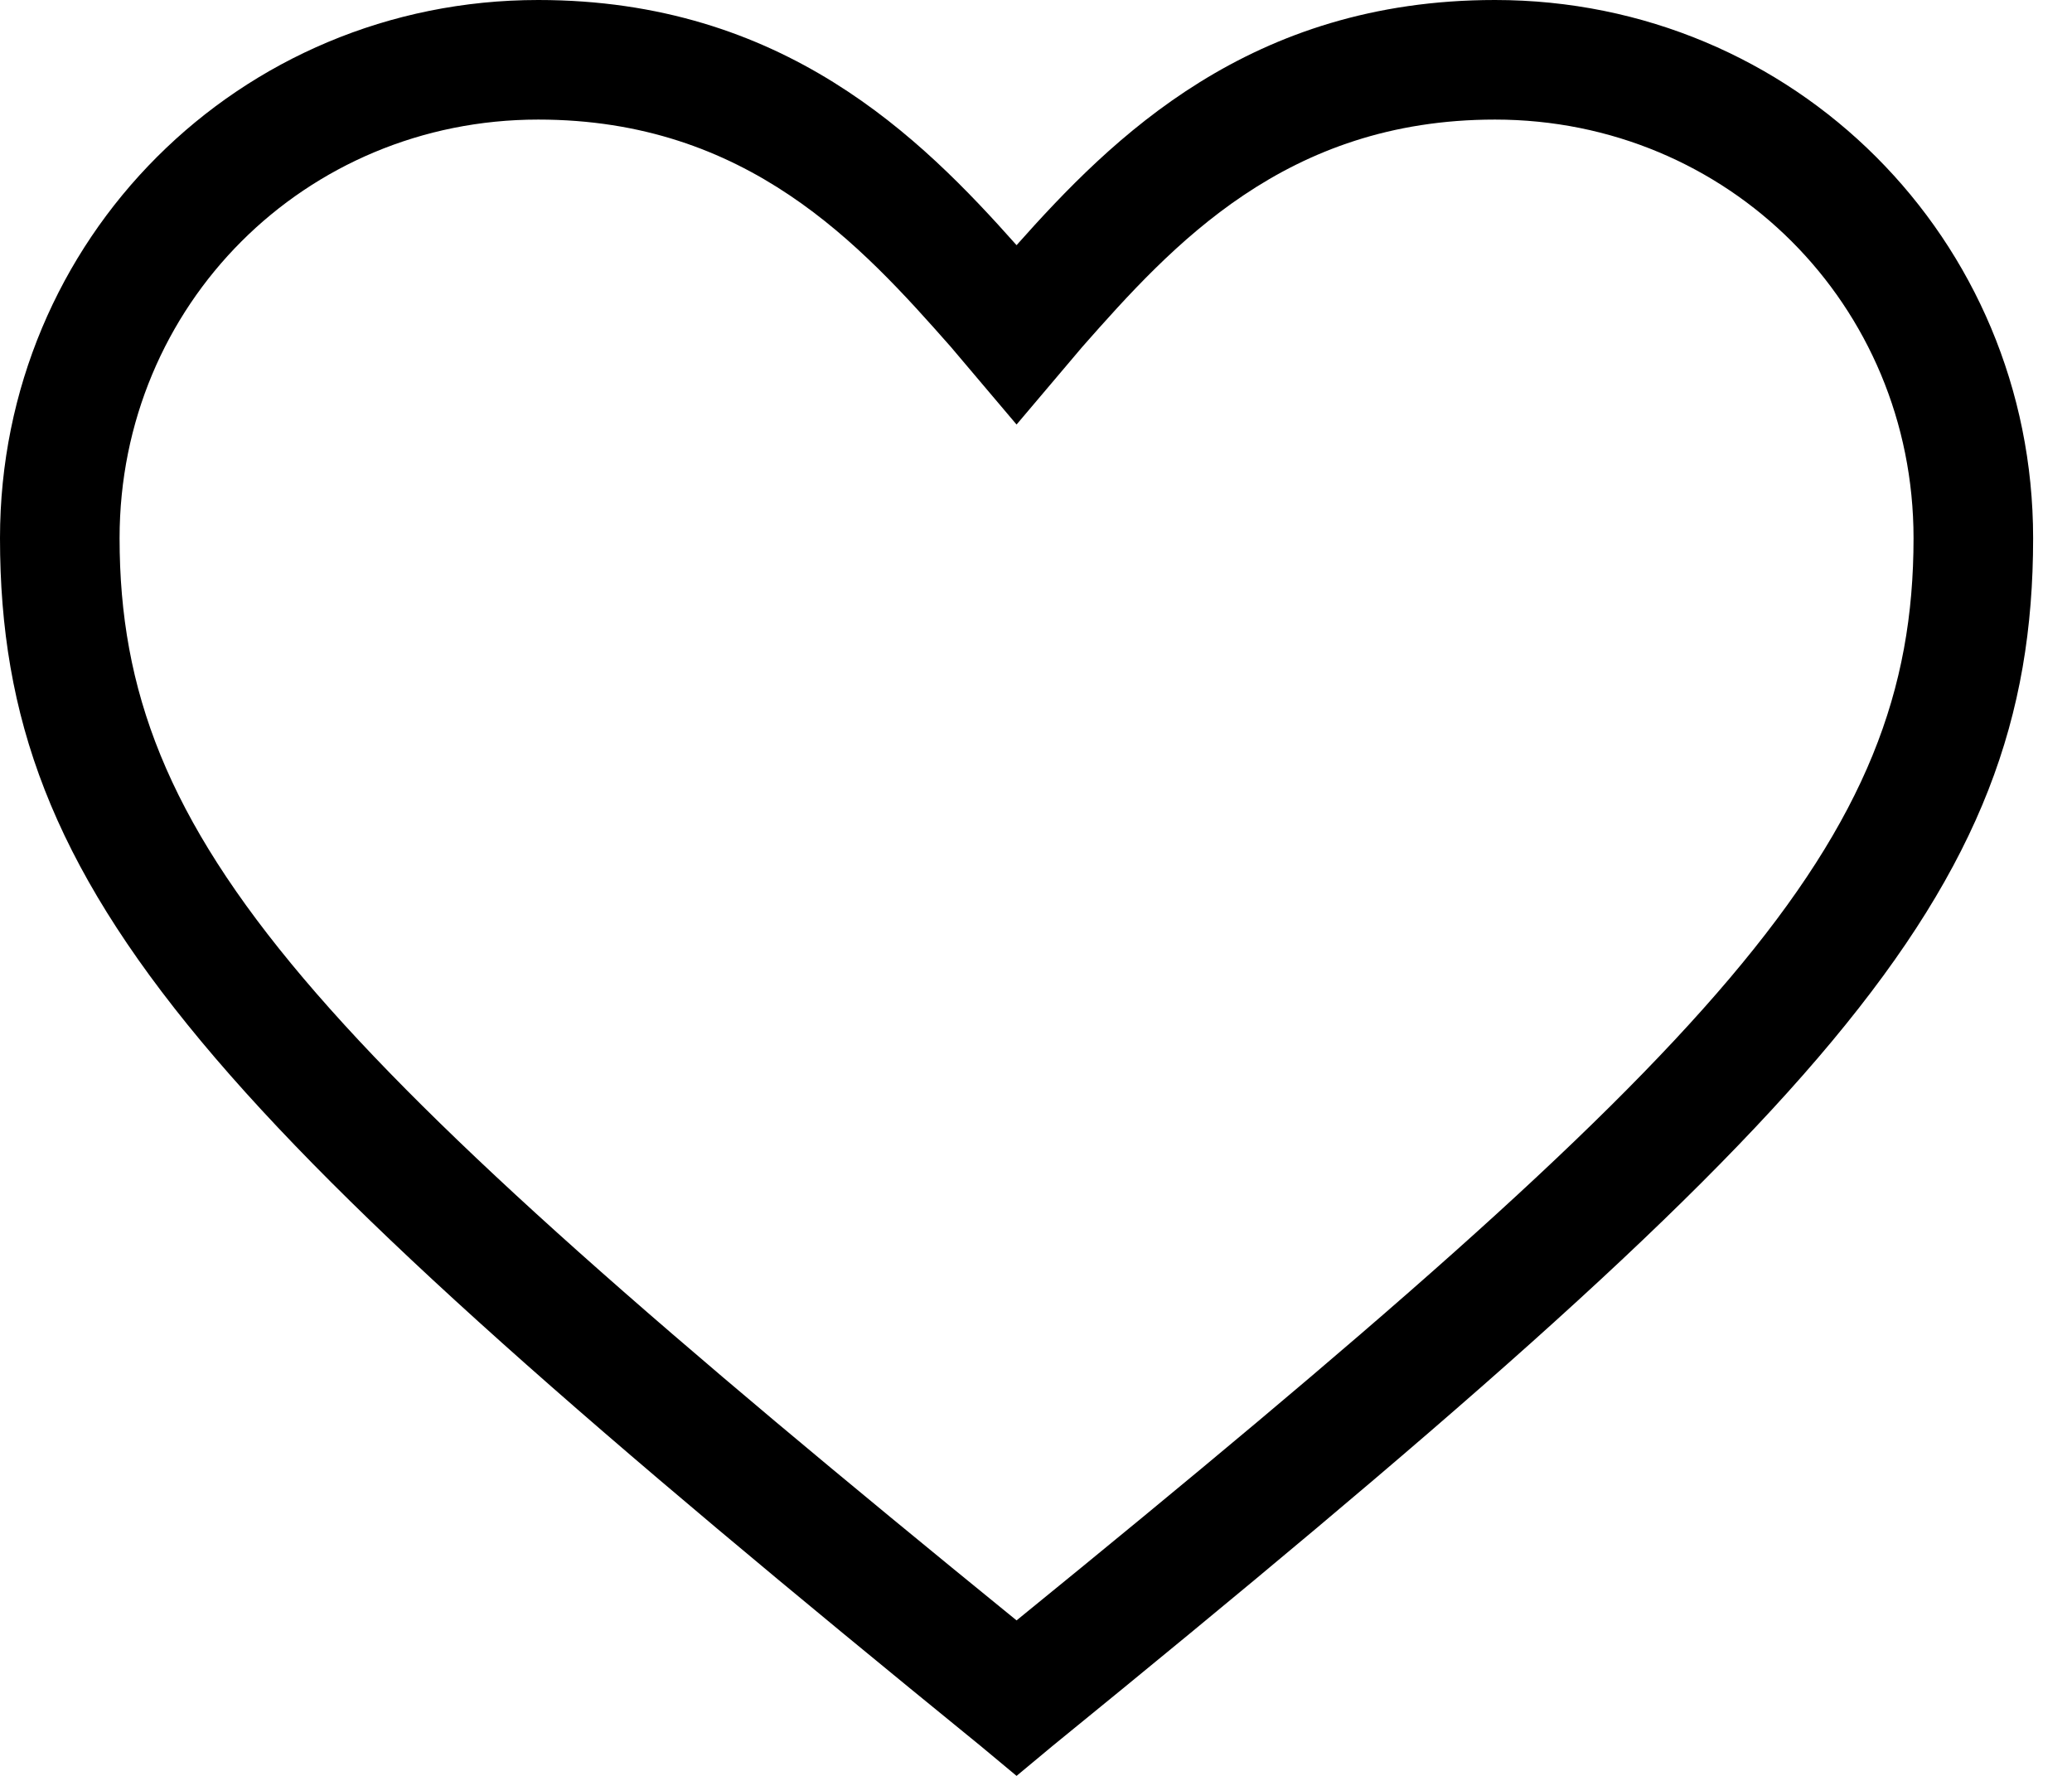 <svg width="21" height="18" viewBox="0 0 21 18" fill="none" xmlns="http://www.w3.org/2000/svg">
<path d="M10.303 18L9.939 17.697C2.121 11.333 0 9.091 0 5.455C0 2.424 2.424 0 5.455 0C7.939 0 9.333 1.394 10.303 2.485C11.273 1.394 12.667 0 15.152 0C18.182 0 20.606 2.424 20.606 5.455C20.606 9.091 18.485 11.333 10.667 17.697L10.303 18ZM5.455 1.212C3.091 1.212 1.212 3.091 1.212 5.455C1.212 8.545 3.152 10.606 10.303 16.424C17.454 10.606 19.394 8.545 19.394 5.455C19.394 3.091 17.515 1.212 15.152 1.212C13.03 1.212 11.879 2.485 10.97 3.515L10.303 4.303L9.636 3.515C8.727 2.485 7.576 1.212 5.455 1.212Z" fill="#000"/>
</svg>
